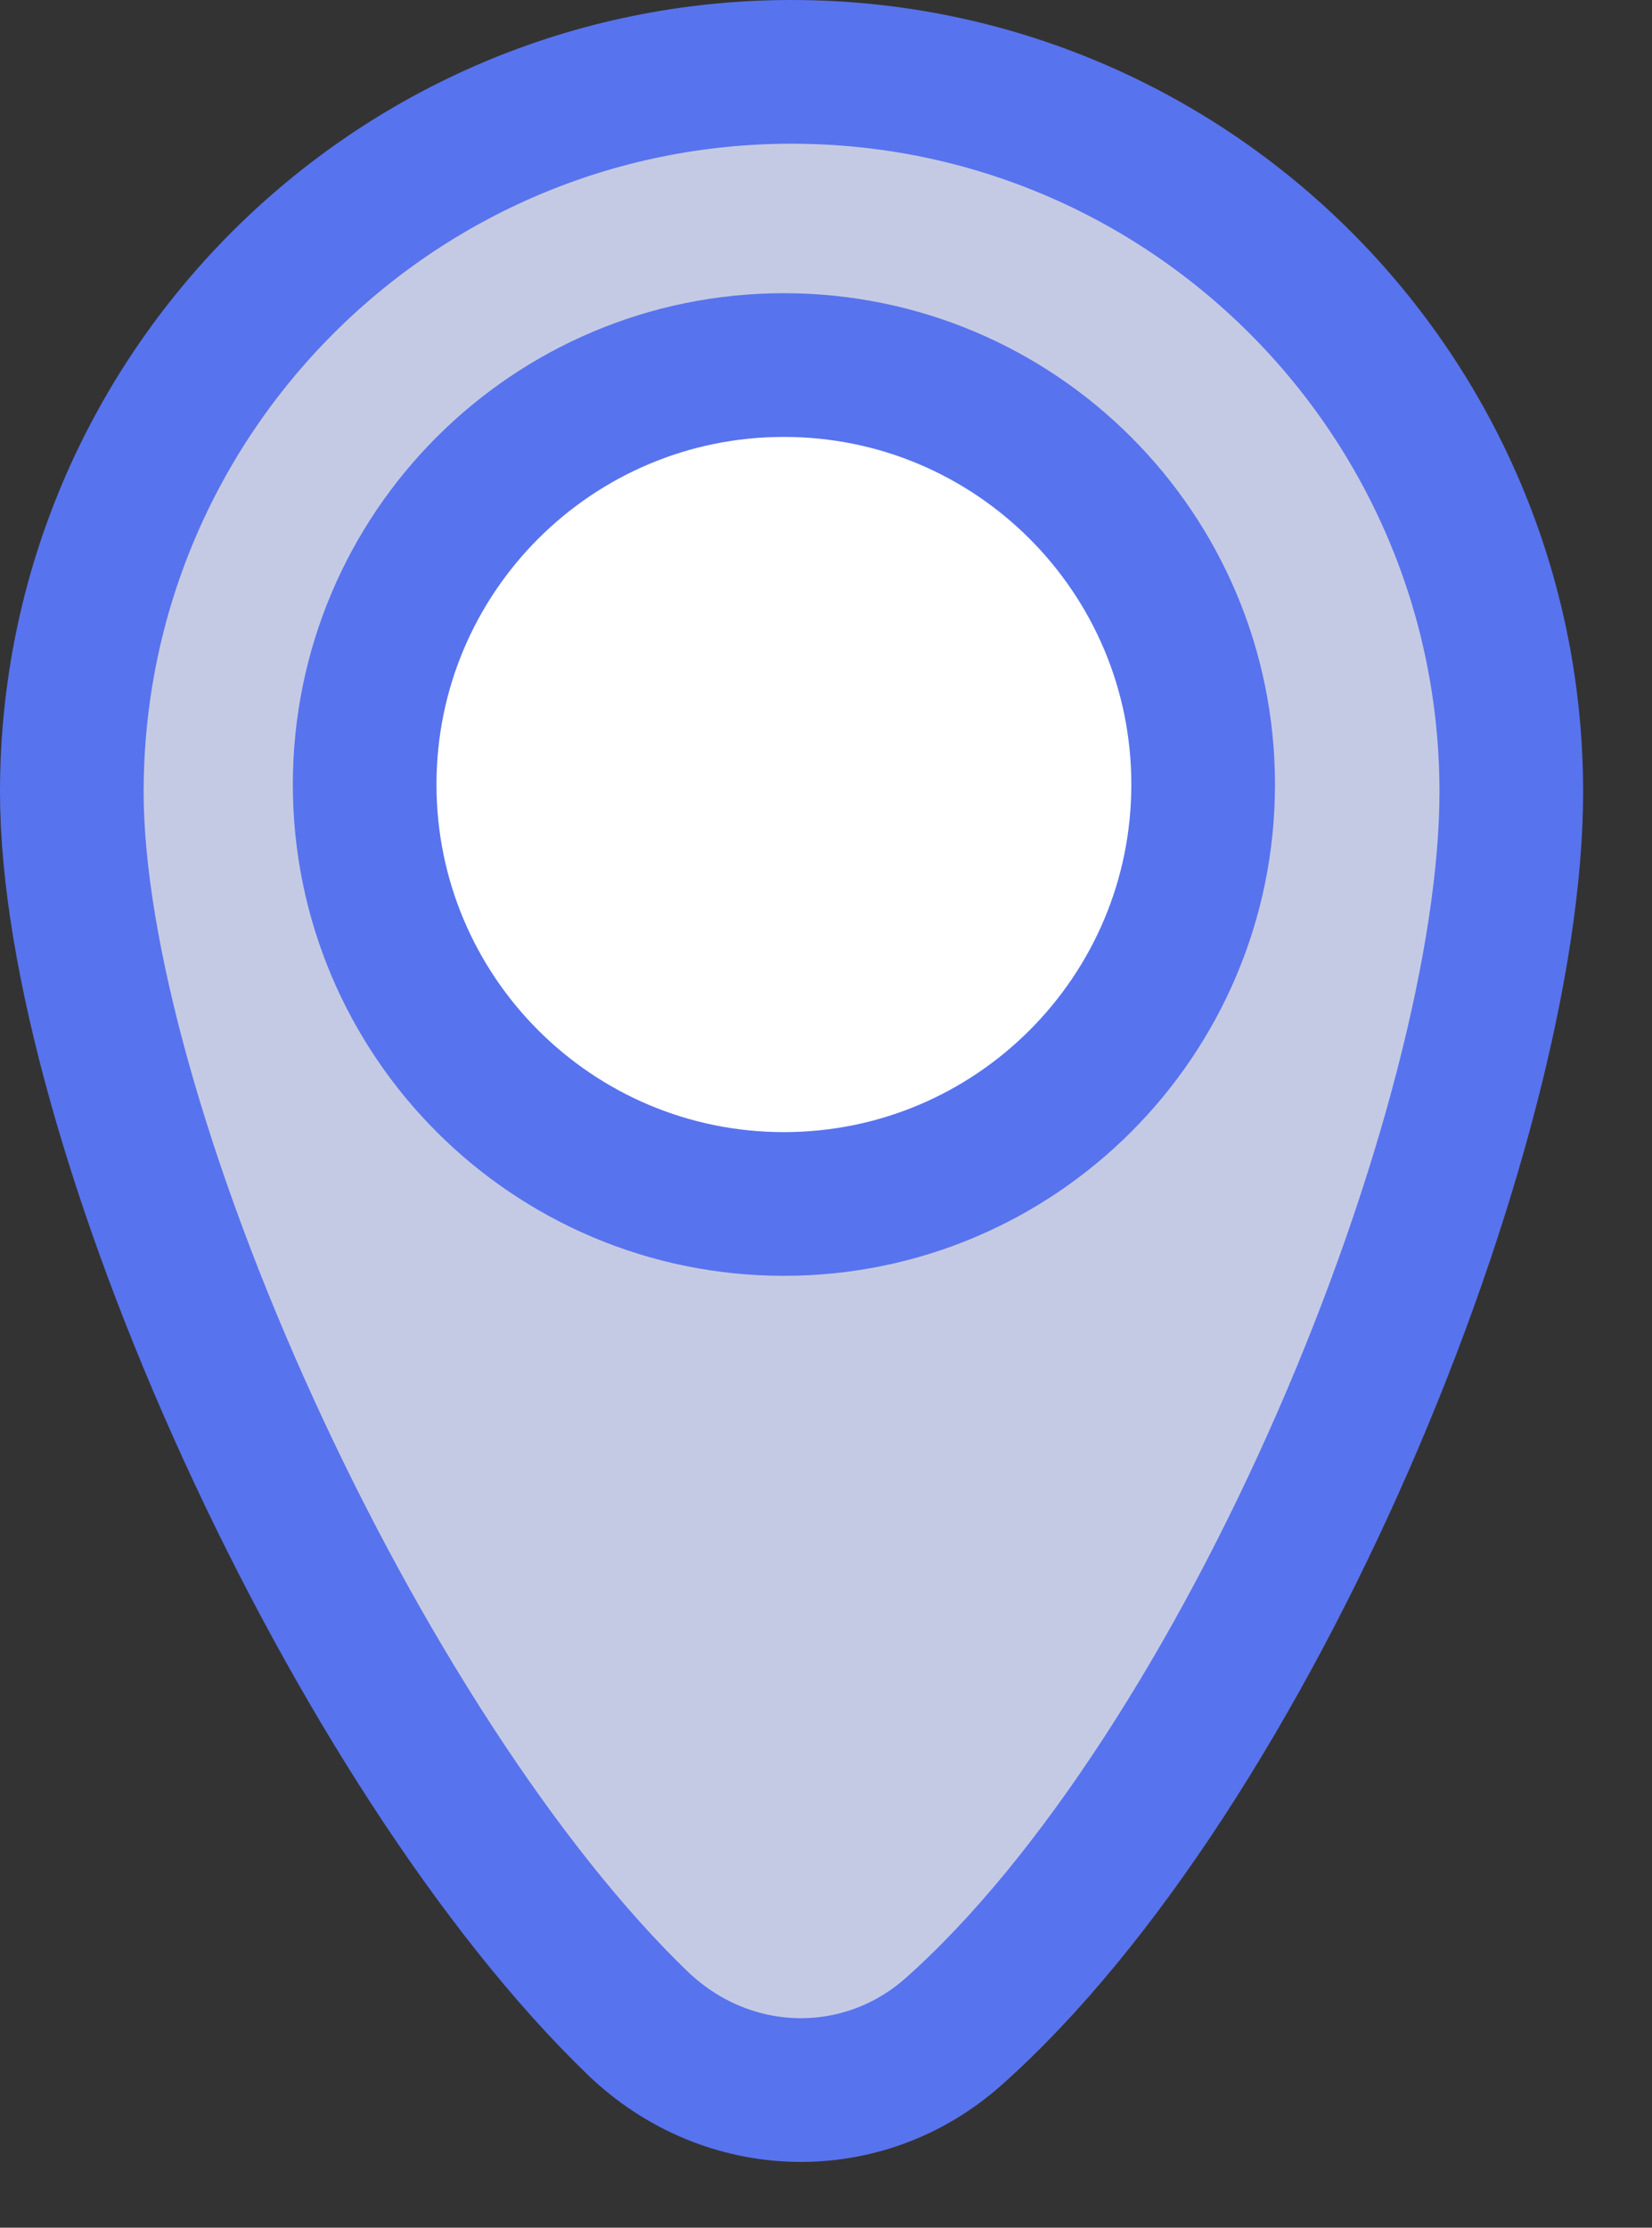 <svg width="23" height="31" viewBox="0 0 23 31" fill="none" xmlns="http://www.w3.org/2000/svg">
<rect x="0" y="0" width="23" height="31" fill="#333333" stroke="none"/>
<path d="M1 11.021C1 5.486 5.486 1 11.021 1C16.555 1 21.041 5.486 21.041 11.021C21.041 13.321 20.161 16.709 18.706 20.041C17.251 23.372 15.297 26.475 13.276 28.271C12.007 29.398 10.122 29.349 8.88 28.155C6.956 26.303 4.972 23.196 3.466 19.902C1.953 16.596 1 13.273 1 11.021Z" fill="#C5CAE4" stroke="#5873EE" stroke-width="2"/>
<path d="M16.751 10.917C16.751 14.14 14.137 16.754 10.914 16.754C7.69 16.754 5.077 14.14 5.077 10.917C5.077 7.693 7.69 5.08 10.914 5.08C14.137 5.08 16.751 7.693 16.751 10.917Z" fill="white" stroke="#5873EE" stroke-width="2"/>
</svg>
